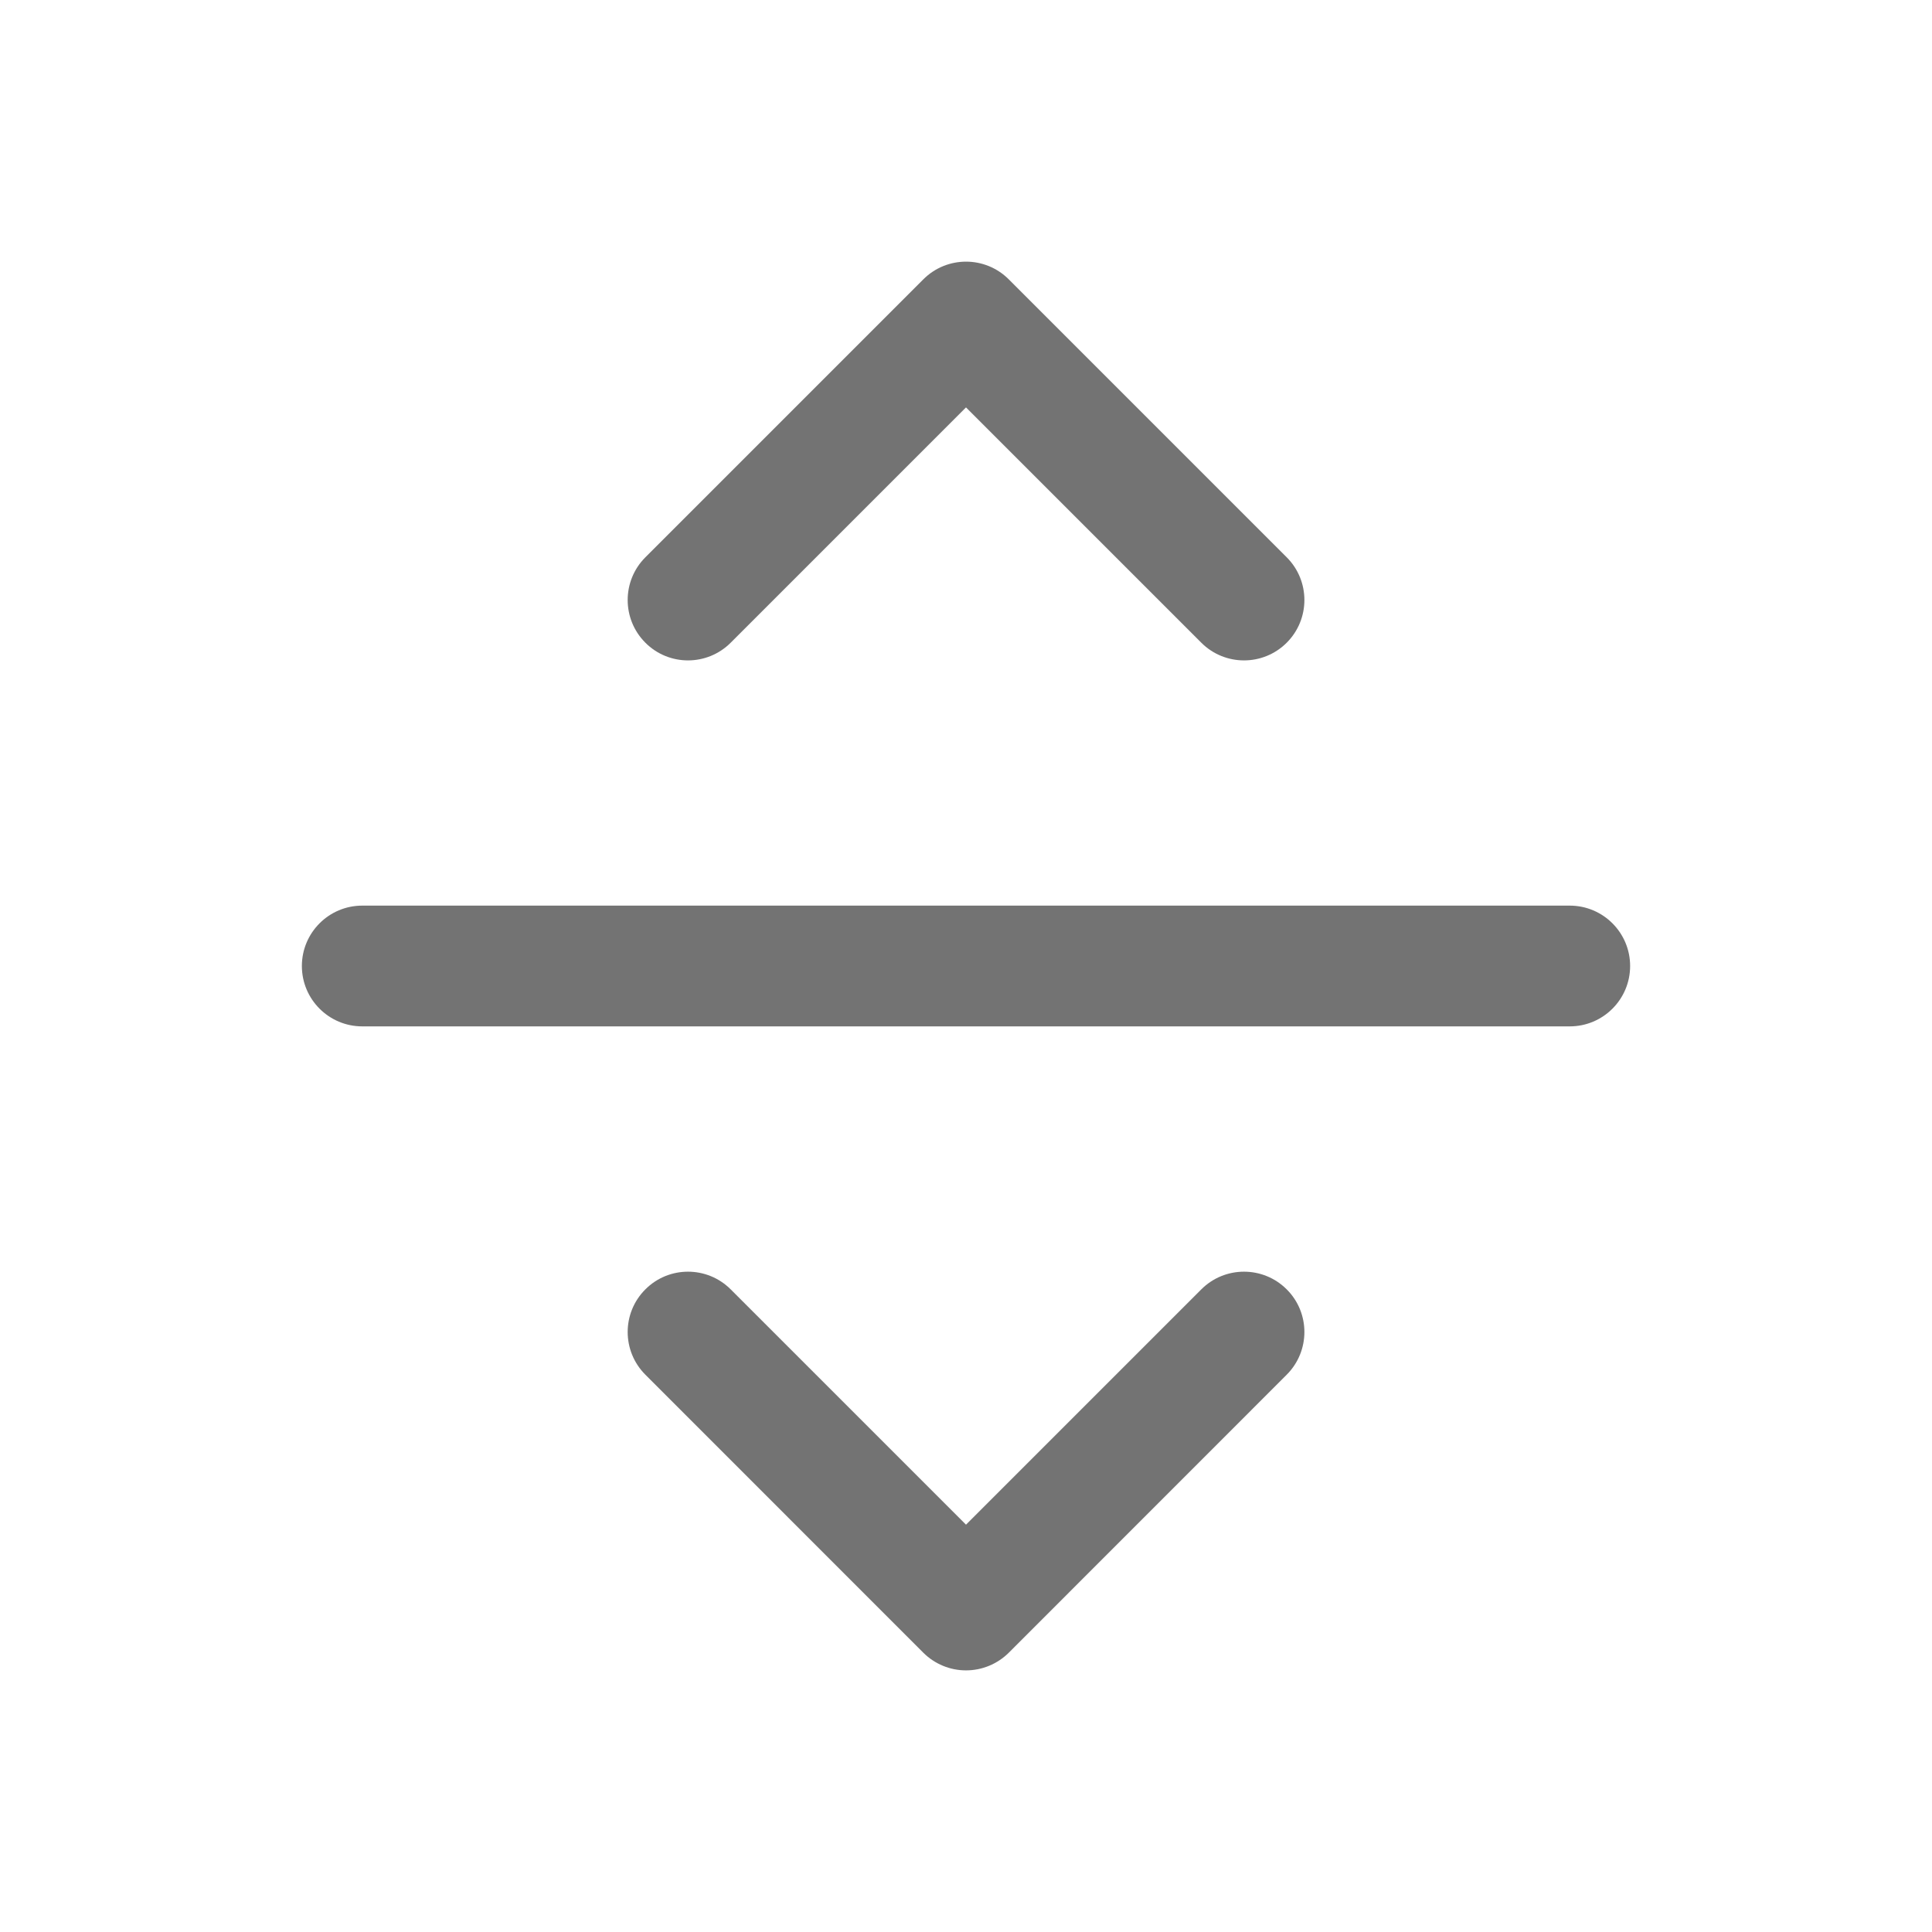 <svg width="24" height="24" viewBox="0 0 24 24" fill="none" xmlns="http://www.w3.org/2000/svg">
<path fill-rule="evenodd" clip-rule="evenodd" d="M3.75 12C3.75 11.586 4.086 11.25 4.5 11.25H19.5C19.914 11.25 20.25 11.586 20.25 12C20.25 12.414 19.914 12.75 19.5 12.75H4.5C4.086 12.75 3.75 12.414 3.75 12Z" fill="#737373"/>
<path fill-rule="evenodd" clip-rule="evenodd" d="M8.017 16.017C8.309 15.724 8.784 15.724 9.077 16.017L12 18.94L14.923 16.017C15.216 15.724 15.691 15.724 15.984 16.017C16.277 16.309 16.277 16.784 15.984 17.077L12.531 20.531C12.39 20.671 12.199 20.75 12 20.75C11.801 20.75 11.611 20.671 11.47 20.531L8.017 17.077C7.724 16.784 7.724 16.309 8.017 16.017Z" fill="#737373"/>
<path fill-rule="evenodd" clip-rule="evenodd" d="M11.47 3.47C11.763 3.177 12.238 3.177 12.531 3.47L15.984 6.923C16.277 7.216 16.277 7.691 15.984 7.984C15.691 8.277 15.216 8.277 14.923 7.984L12 5.061L9.077 7.984C8.784 8.277 8.309 8.277 8.017 7.984C7.724 7.691 7.724 7.216 8.017 6.923L11.47 3.47Z" fill="#737373"/>
</svg>

